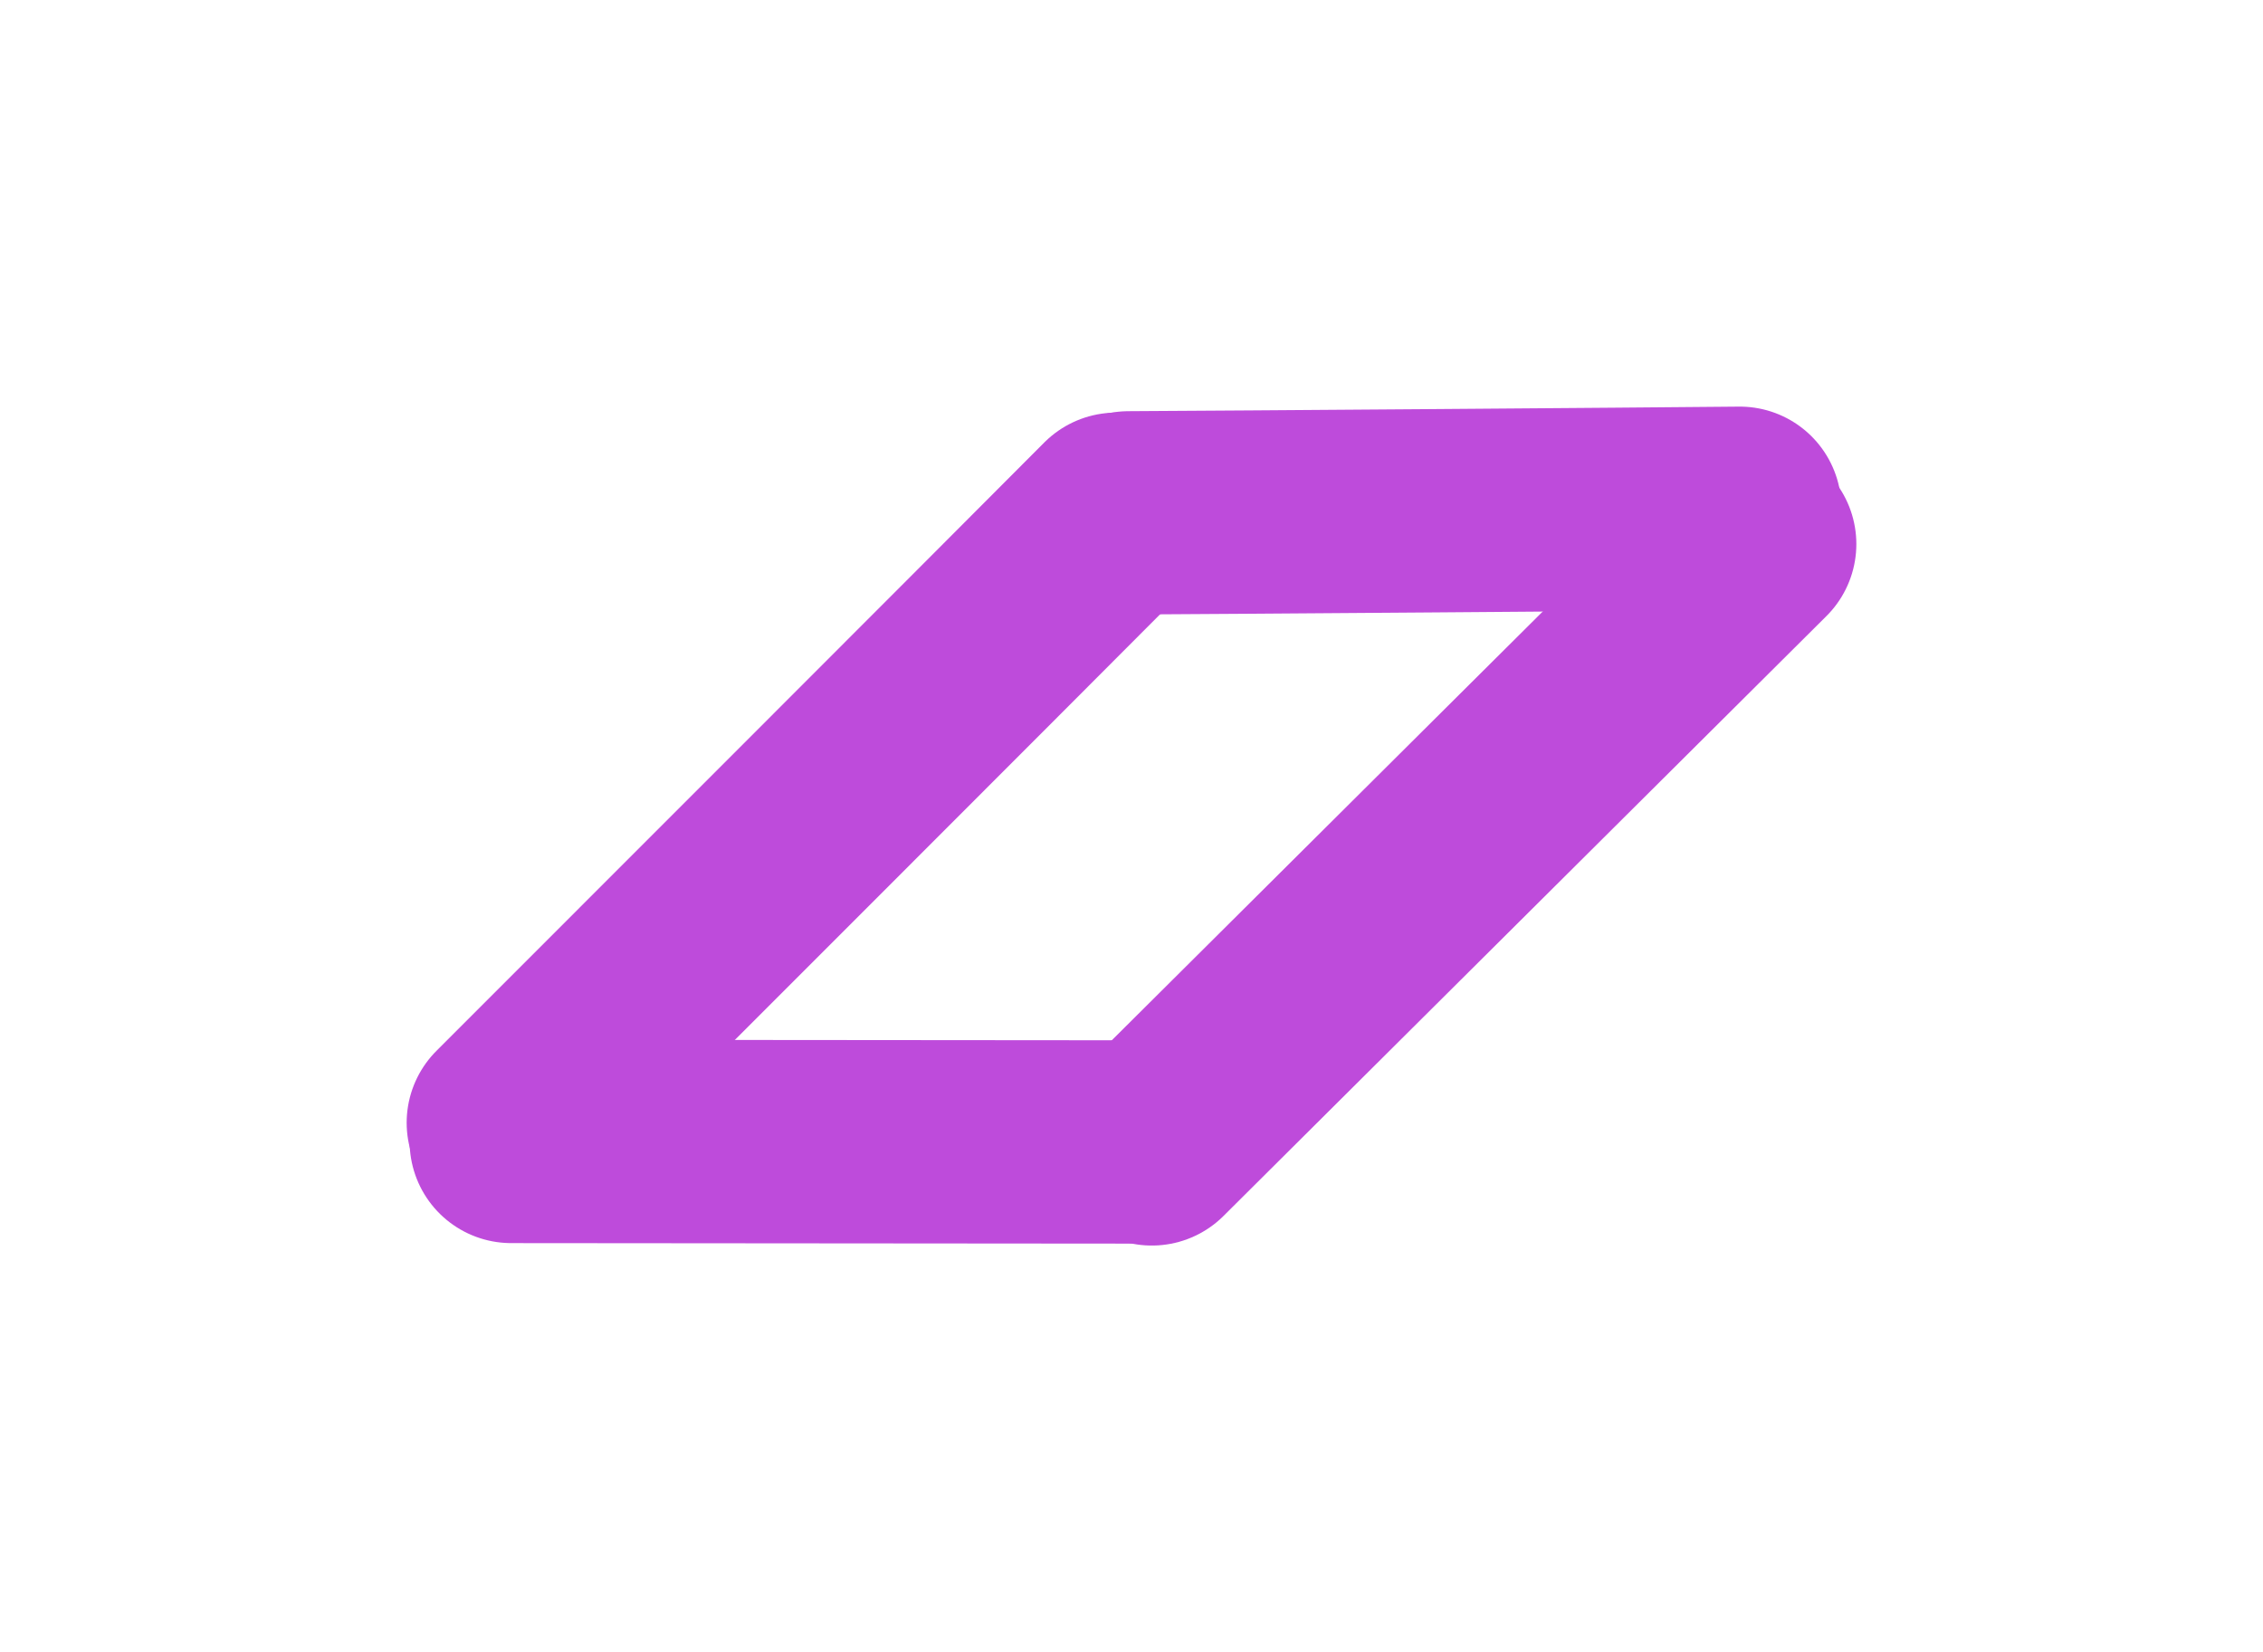 <svg version="1.1" xmlns="http://www.w3.org/2000/svg" viewBox="0 0 44.519 32.501" width="44.519" height="32.501"><!-- svg-source:excalidraw --><defs><style class="style-fonts">
      </style></defs><rect x="0" y="0" width="44.519" height="32.501" fill="transparent"></rect><g stroke-linecap="round"><g transform="translate(10.058 22.455) rotate(0 6.141 0.007)"><path d="M0 0 C2.05 0, 10.24 0.01, 12.28 0.01 M0 0 C2.05 0, 10.24 0.01, 12.28 0.01" stroke="#be4bdb" stroke-width="4" fill="currentColor"></path></g></g><mask></mask><g stroke-linecap="round"><g transform="translate(10 22.087) rotate(0 5.981 -5.984)"><path d="M0 0 C1.99 -1.99, 9.97 -9.97, 11.96 -11.97 M0 0 C1.99 -1.99, 9.97 -9.97, 11.96 -11.97" stroke="#be4bdb" stroke-width="4" fill="currentColor"></path></g></g><mask></mask><g stroke-linecap="round"><g transform="translate(22.205 10.089) rotate(0 6.01 -0.045)"><path d="M0 0 C2 -0.01, 10.02 -0.07, 12.02 -0.09 M0 0 C2 -0.01, 10.02 -0.07, 12.02 -0.09" stroke="#be4bdb" stroke-width="4" fill="currentColor"></path></g></g><mask></mask><g stroke-linecap="round"><g transform="translate(34.519 10.703) rotate(0 -5.93 5.899)"><path d="M0 0 C-1.98 1.97, -9.88 9.83, -11.86 11.8 M0 0 C-1.98 1.97, -9.88 9.83, -11.86 11.8" stroke="#be4bdb" stroke-width="4" fill="currentColor"></path></g></g><mask></mask></svg>